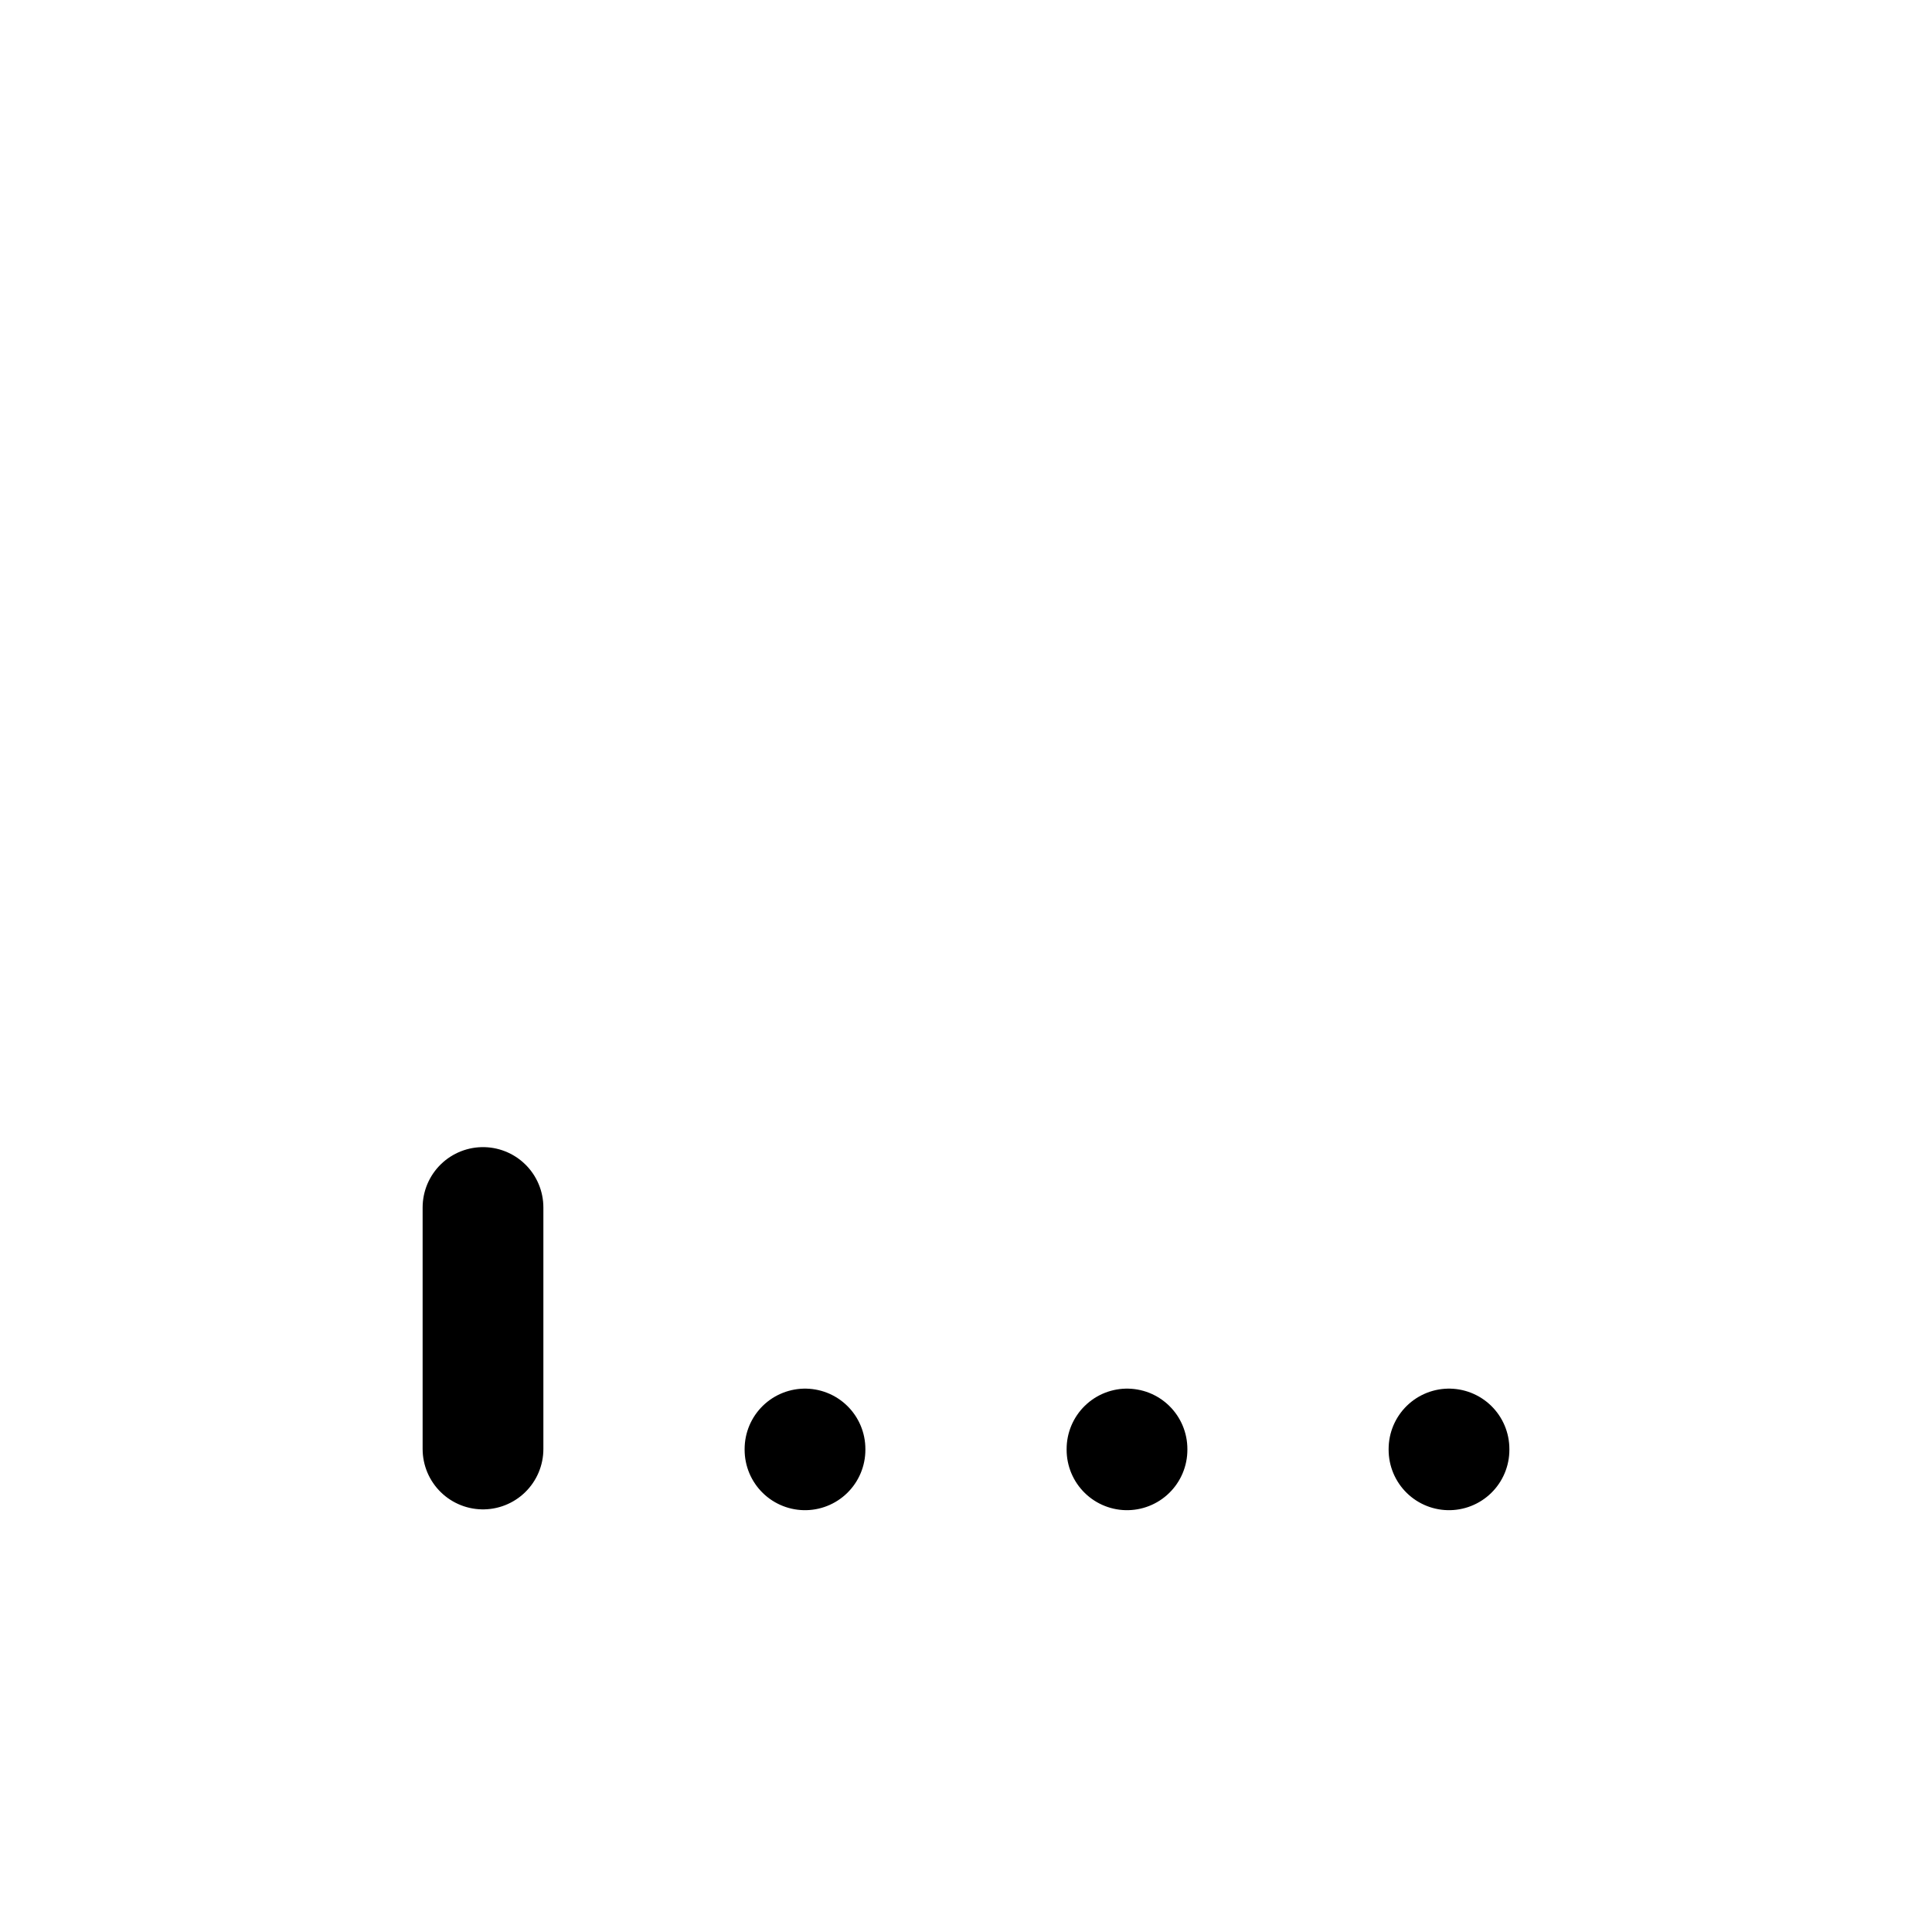 <svg width="24" height="24" viewBox="0 0 24 24" fill="none" xmlns="http://www.w3.org/2000/svg">
<path d="M6 18V15M10 18V18.01M14 18V18.01M18 18V18.01" stroke="currentColor" stroke-width="1.5" stroke-linecap="round" stroke-linejoin="round"/>
</svg>
